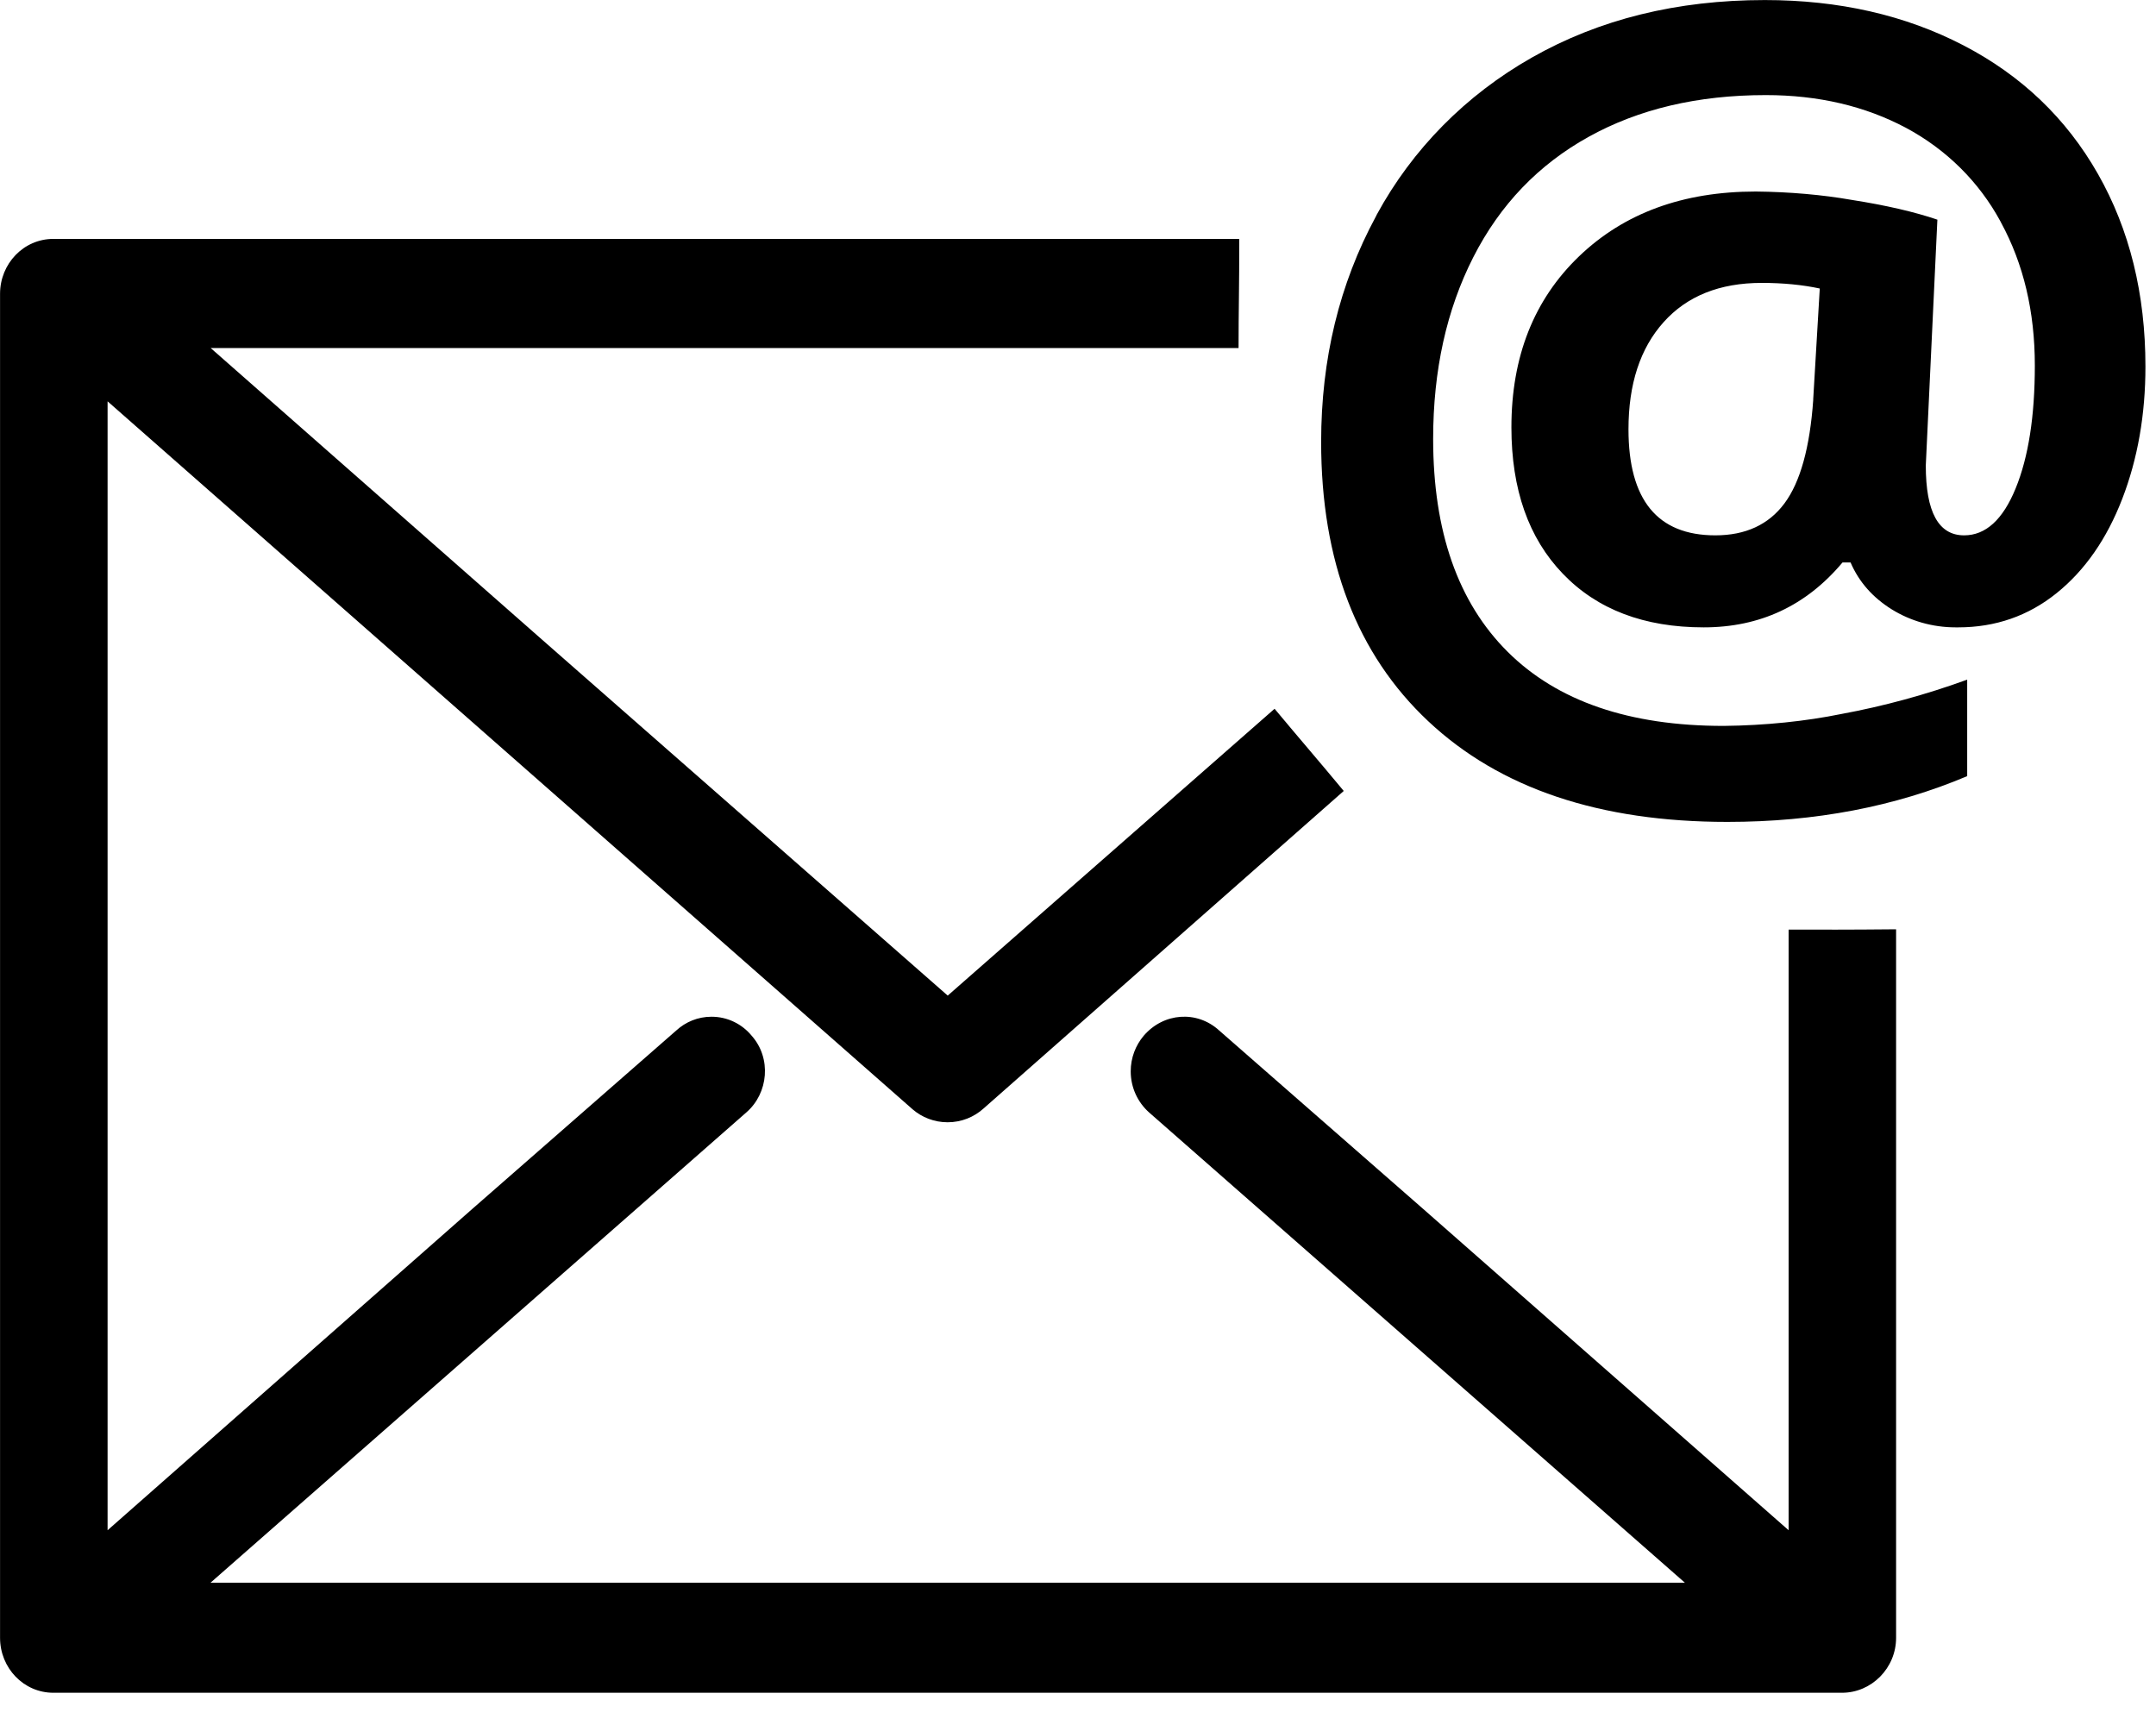 <!-- Generated by IcoMoon.io -->
<svg version="1.1" xmlns="http://www.w3.org/2000/svg" width="40" height="32" viewBox="0 0 40 32">
<title>icon-newsletter</title>
<path d="M33.184 17.246v11.141l-6.775-5.956-3.791-3.316c-0.411-0.375-1.031-0.331-1.4 0.1-0.149 0.177-0.24 0.407-0.24 0.659 0 0.302 0.13 0.573 0.338 0.76l0.001 0.001 9.943 8.726h-27.355l9.943-8.726c0.41-0.357 0.467-1.004 0.099-1.42-0.178-0.217-0.447-0.354-0.747-0.354-0.252 0-0.481 0.097-0.653 0.255l0.001-0.001-3.791 3.316-6.761 5.956v-20.942l14.936 13.134c0.173 0.149 0.401 0.24 0.649 0.24 0.257 0 0.491-0.097 0.667-0.256l-0.001 0.001 6.683-5.891c-0.429-0.519-0.82-0.969-1.283-1.525l-6.064 5.321-7.524-6.601-6.151-5.412h19.071c0-0.728 0.013-1.102 0.013-2.024h-22.002c-0.551-0.001-0.989 0.459-0.989 1.018v24.932c0 0.561 0.438 1.020 0.989 1.020h33.184c0.551 0 1.004-0.46 1.004-1.019v-13.144c-0.935 0.009-1.305 0.006-1.994 0.006z"></path>
<path d="M33.641 7.413c-0.062 0.889-0.241 1.531-0.534 1.925s-0.721 0.593-1.283 0.593c-1.074 0-1.611-0.658-1.611-1.968 0-0.839 0.217-1.502 0.651-1.986 0.434-0.485 1.040-0.729 1.821-0.729 0.4 0 0.759 0.036 1.077 0.104l-0.122 2.060zM38.923 3.227c-0.587-1.032-1.42-1.828-2.5-2.388s-2.307-0.838-3.681-0.838c-1.629 0-3.070 0.356-4.322 1.067-1.23 0.698-2.216 1.701-2.874 2.908l-0.019 0.039c-0.678 1.253-1.016 2.647-1.016 4.182 0 2.213 0.663 3.94 1.989 5.184s3.177 1.866 5.548 1.866c1.63 0 3.113-0.284 4.449-0.849v-1.79c-0.767 0.279-1.548 0.492-2.34 0.638-0.653 0.133-1.406 0.212-2.176 0.22l-0.006 0c-1.748 0-3.084-0.459-4.004-1.375-0.922-0.918-1.382-2.234-1.382-3.949 0-1.274 0.249-2.397 0.745-3.371s1.209-1.717 2.14-2.233c0.93-0.516 2.025-0.774 3.286-0.774 0.974 0 1.84 0.203 2.599 0.606 0.755 0.404 1.358 1.005 1.754 1.735l0.011 0.022c0.418 0.768 0.628 1.652 0.628 2.653 0 0.939-0.118 1.698-0.356 2.28-0.237 0.58-0.556 0.871-0.956 0.871-0.475 0-0.711-0.432-0.711-1.296l0.215-4.56c-0.419-0.143-0.951-0.267-1.597-0.368-0.53-0.093-1.144-0.148-1.769-0.154l-0.005-0c-1.348 0-2.442 0.4-3.278 1.203s-1.254 1.86-1.254 3.171c0 1.15 0.318 2.056 0.955 2.717 0.637 0.663 1.508 0.994 2.613 0.994 1.043 0 1.901-0.401 2.575-1.204h0.149c0.156 0.361 0.412 0.652 0.769 0.873 0.337 0.208 0.745 0.331 1.182 0.331 0.016 0 0.031-0 0.047-0l-0.002 0c0.692 0 1.301-0.212 1.826-0.634s0.931-1.006 1.218-1.748c0.287-0.743 0.431-1.563 0.431-2.457 0-1.349-0.294-2.54-0.881-3.572z"></path>
</svg>
